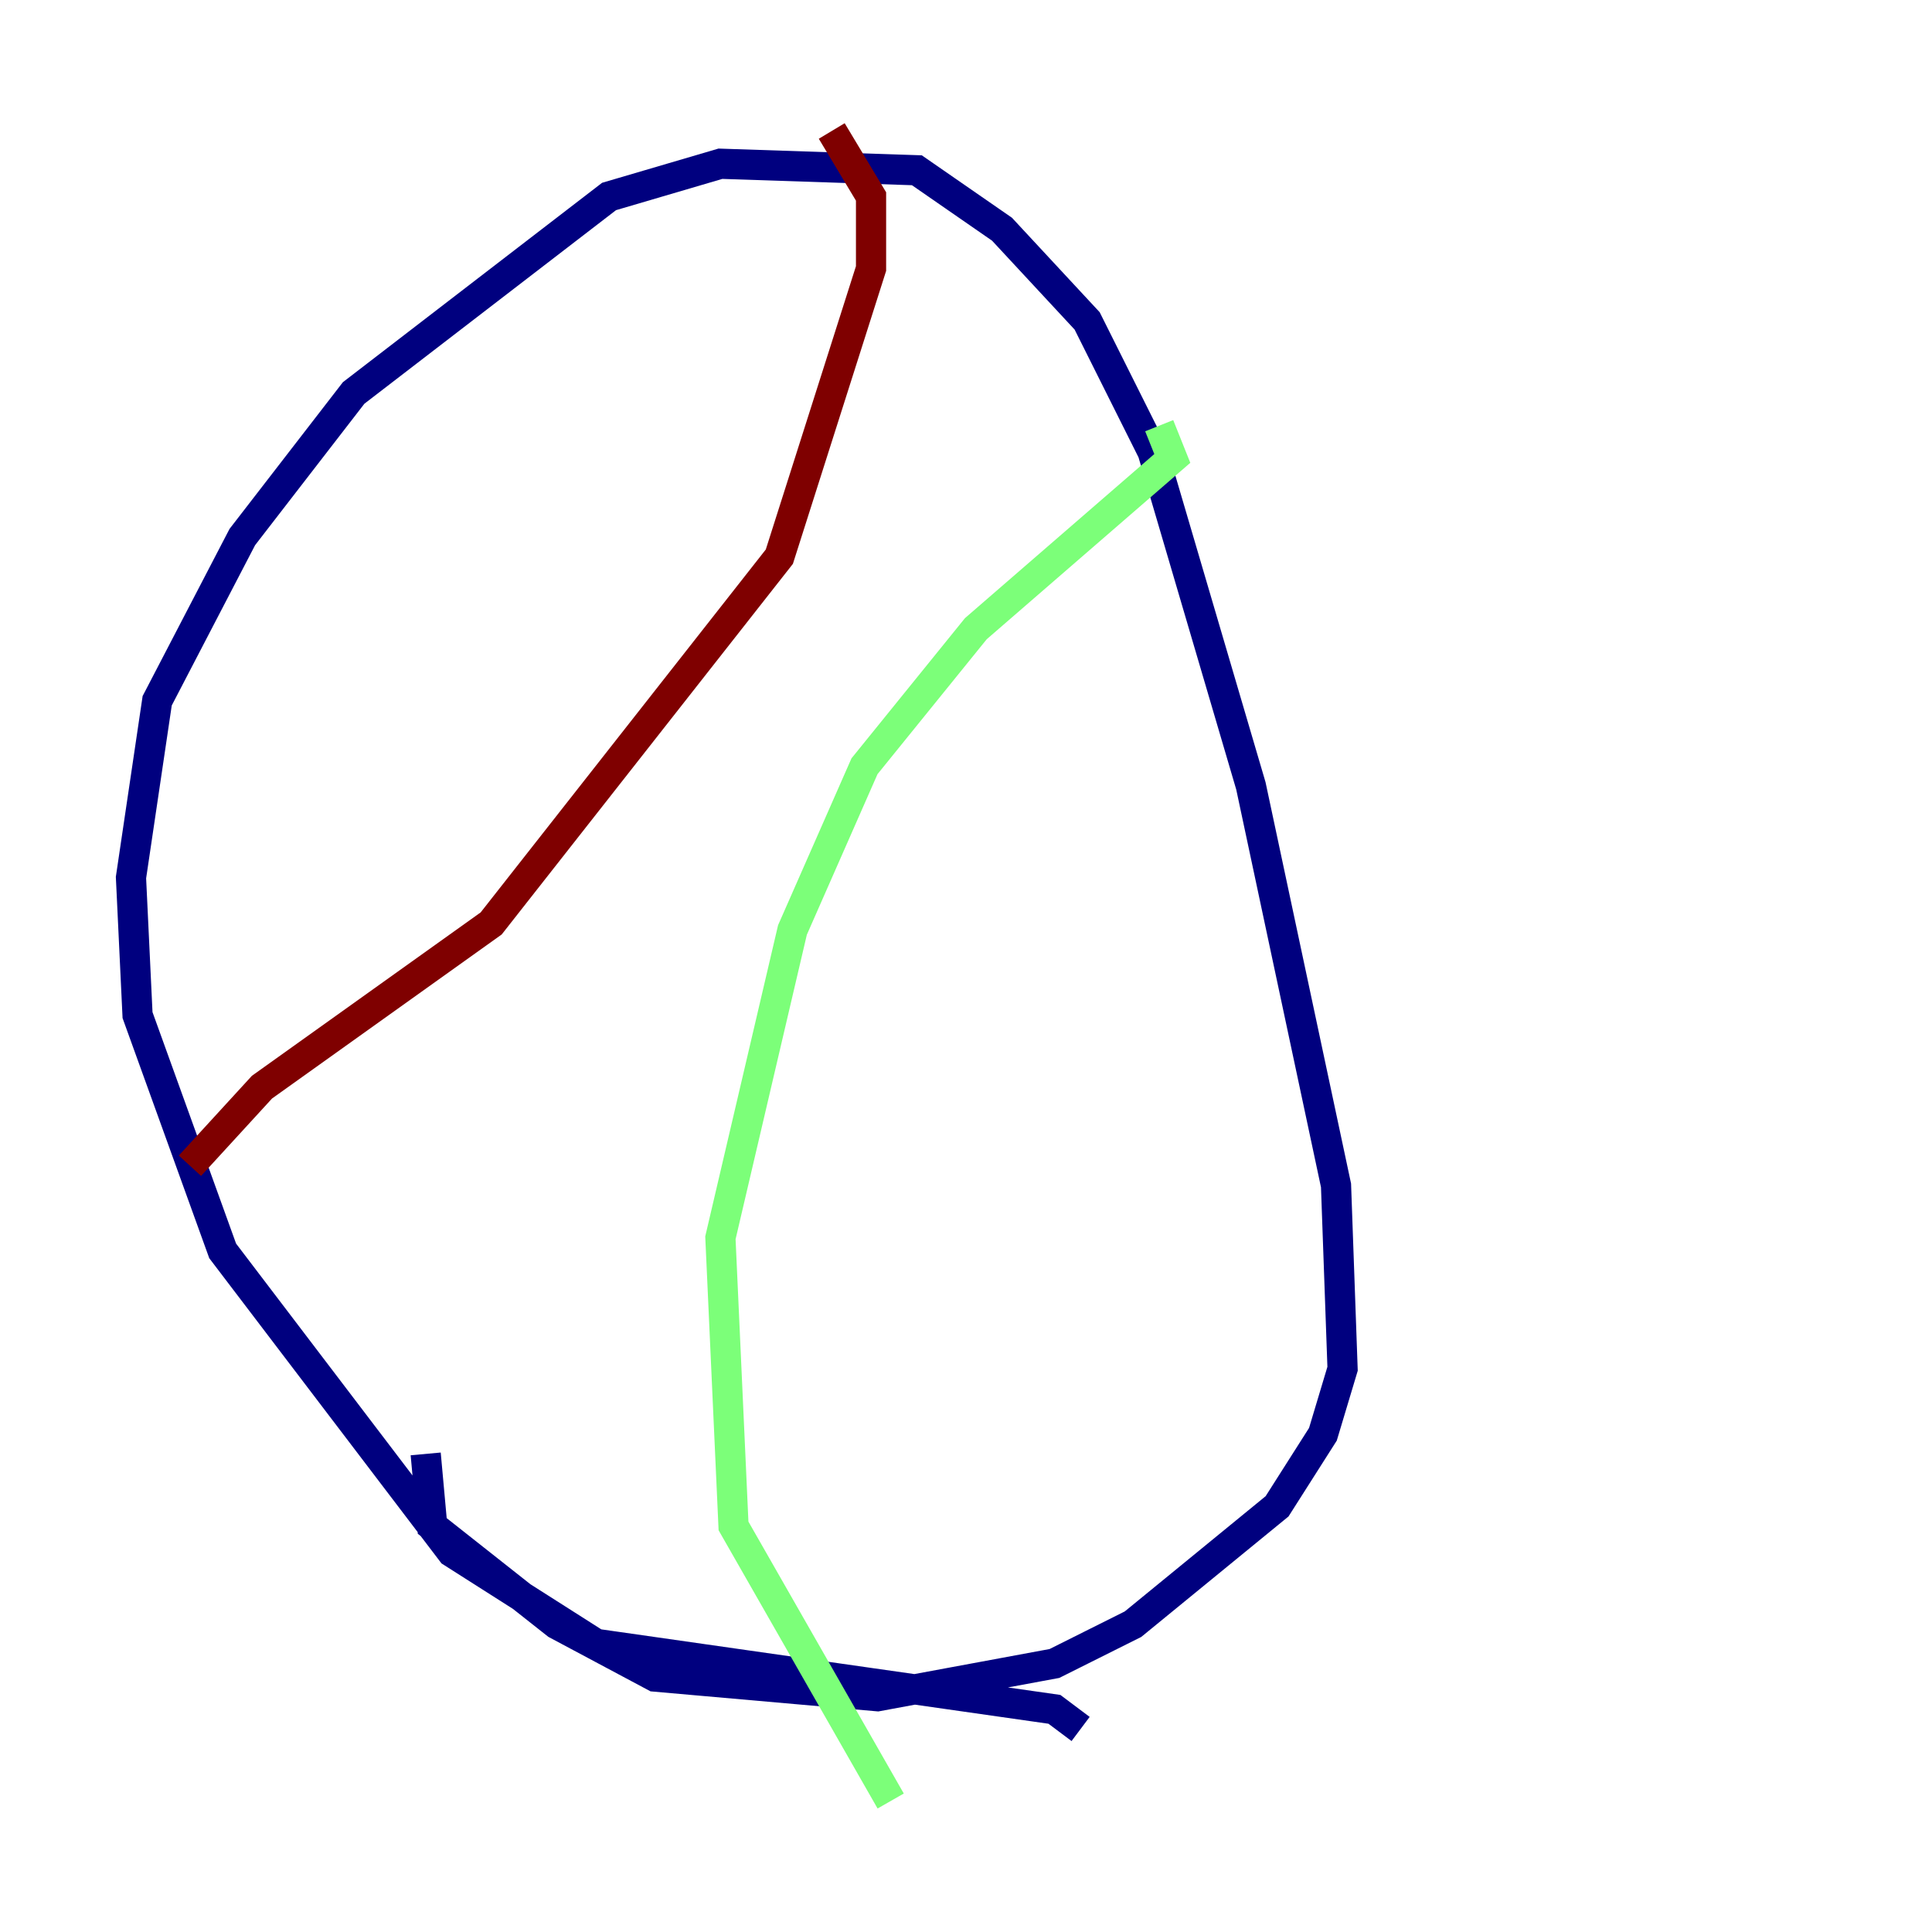 <?xml version="1.0" encoding="utf-8" ?>
<svg baseProfile="tiny" height="128" version="1.2" viewBox="0,0,128,128" width="128" xmlns="http://www.w3.org/2000/svg" xmlns:ev="http://www.w3.org/2001/xml-events" xmlns:xlink="http://www.w3.org/1999/xlink"><defs /><polyline fill="none" points="71.593,114.549 69.858,113.248 39.485,108.909 29.939,102.834 14.752,82.875 9.112,67.254 8.678,58.142 10.414,46.427 16.054,35.58 23.43,26.034 40.352,13.017 47.729,10.848 60.746,11.281 66.386,15.186 72.027,21.261 76.366,29.939 82.875,52.068 88.515,78.536 88.949,90.685 87.647,95.024 84.61,99.797 75.064,107.607 69.858,110.21 58.142,112.38 43.39,111.078 36.881,107.607 28.637,101.098 28.203,96.325" stroke="#00007f" stroke-width="2" /><polyline fill="none" points="76.8,28.203 77.668,30.373 64.651,41.654 57.275,50.766 52.502,61.614 47.729,82.007 48.597,101.098 59.01,119.322" stroke="#7cff79" stroke-width="2" /><polyline fill="none" points="12.583,77.234 17.356,72.027 32.542,61.18 51.634,36.881 57.709,17.79 57.709,13.017 55.105,8.678" stroke="#7f0000" stroke-width="2" /></svg>